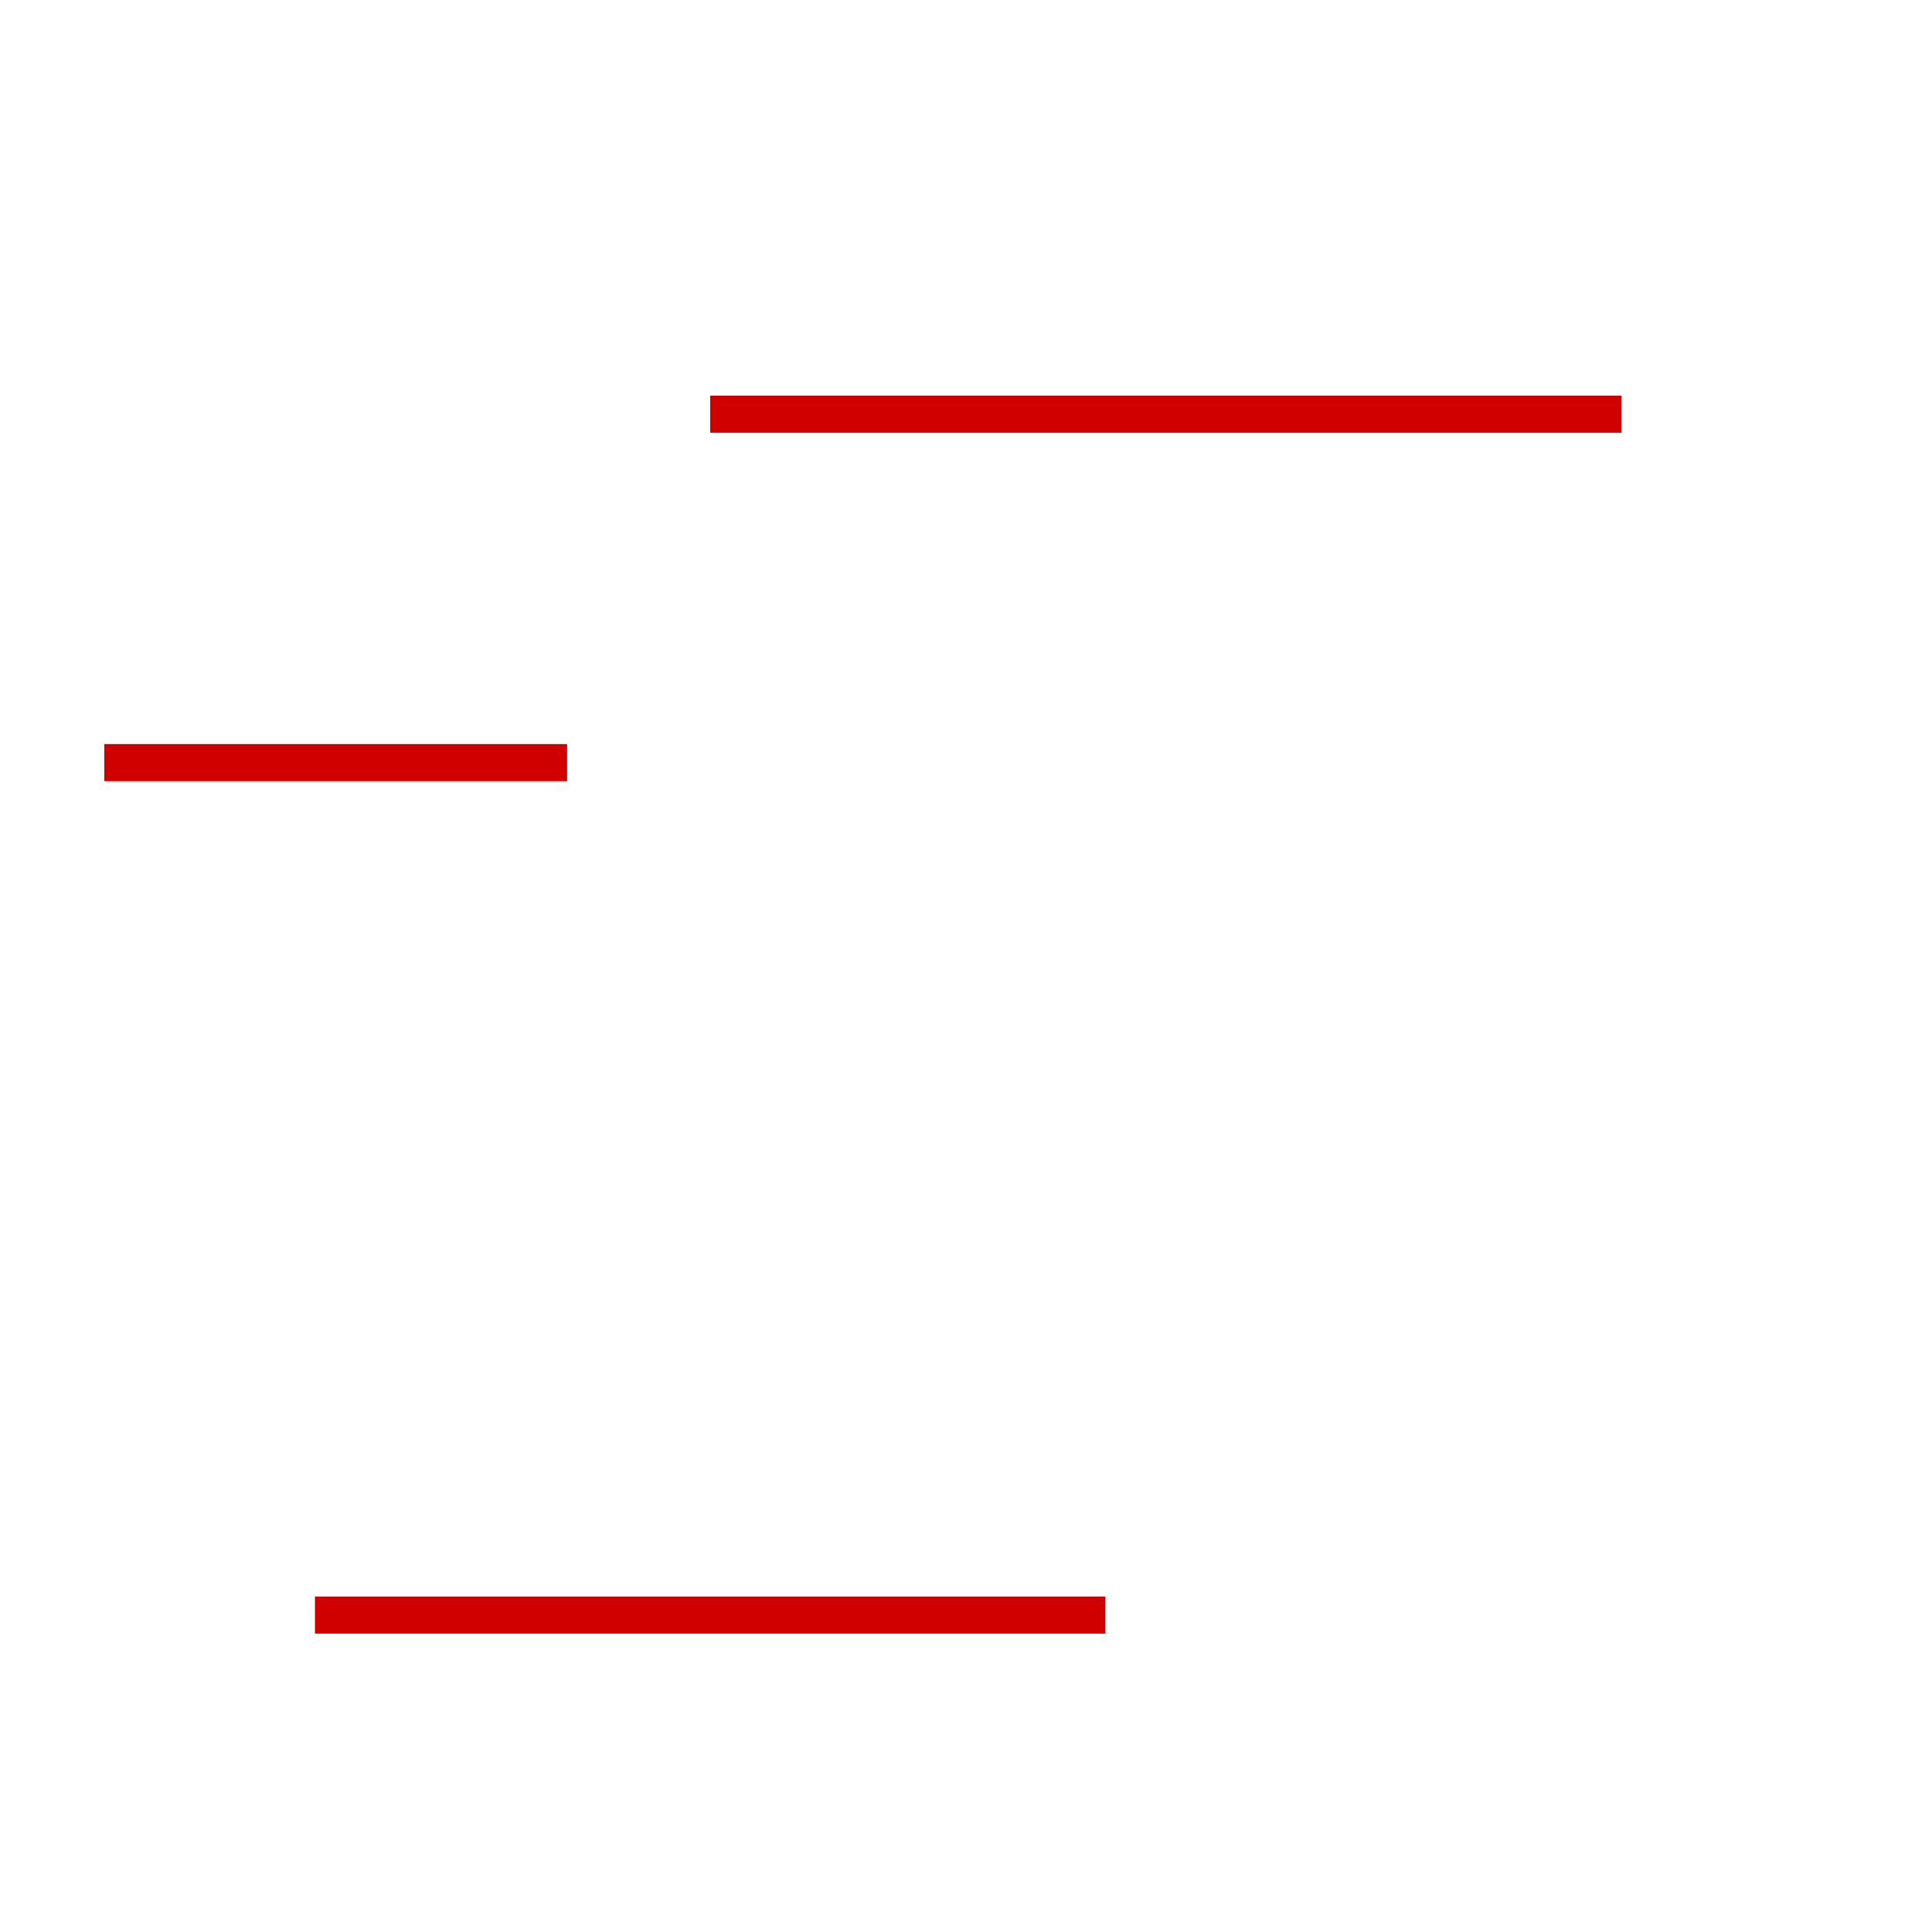 <svg id="Layer_1" data-name="Layer 1" xmlns="http://www.w3.org/2000/svg" viewBox="0 0 2085 2085"><defs><style>.cls-1{fill:none;stroke:#d10000;stroke-miterlimit:10;stroke-width:40px;}</style></defs><line class="cls-1" x1="766.42" y1="447" x2="1750" y2="447"/><line class="cls-1" x1="339.89" y1="1743" x2="1192.95" y2="1743"/><line class="cls-1" x1="112.5" y1="823" x2="612" y2="823"/></svg>